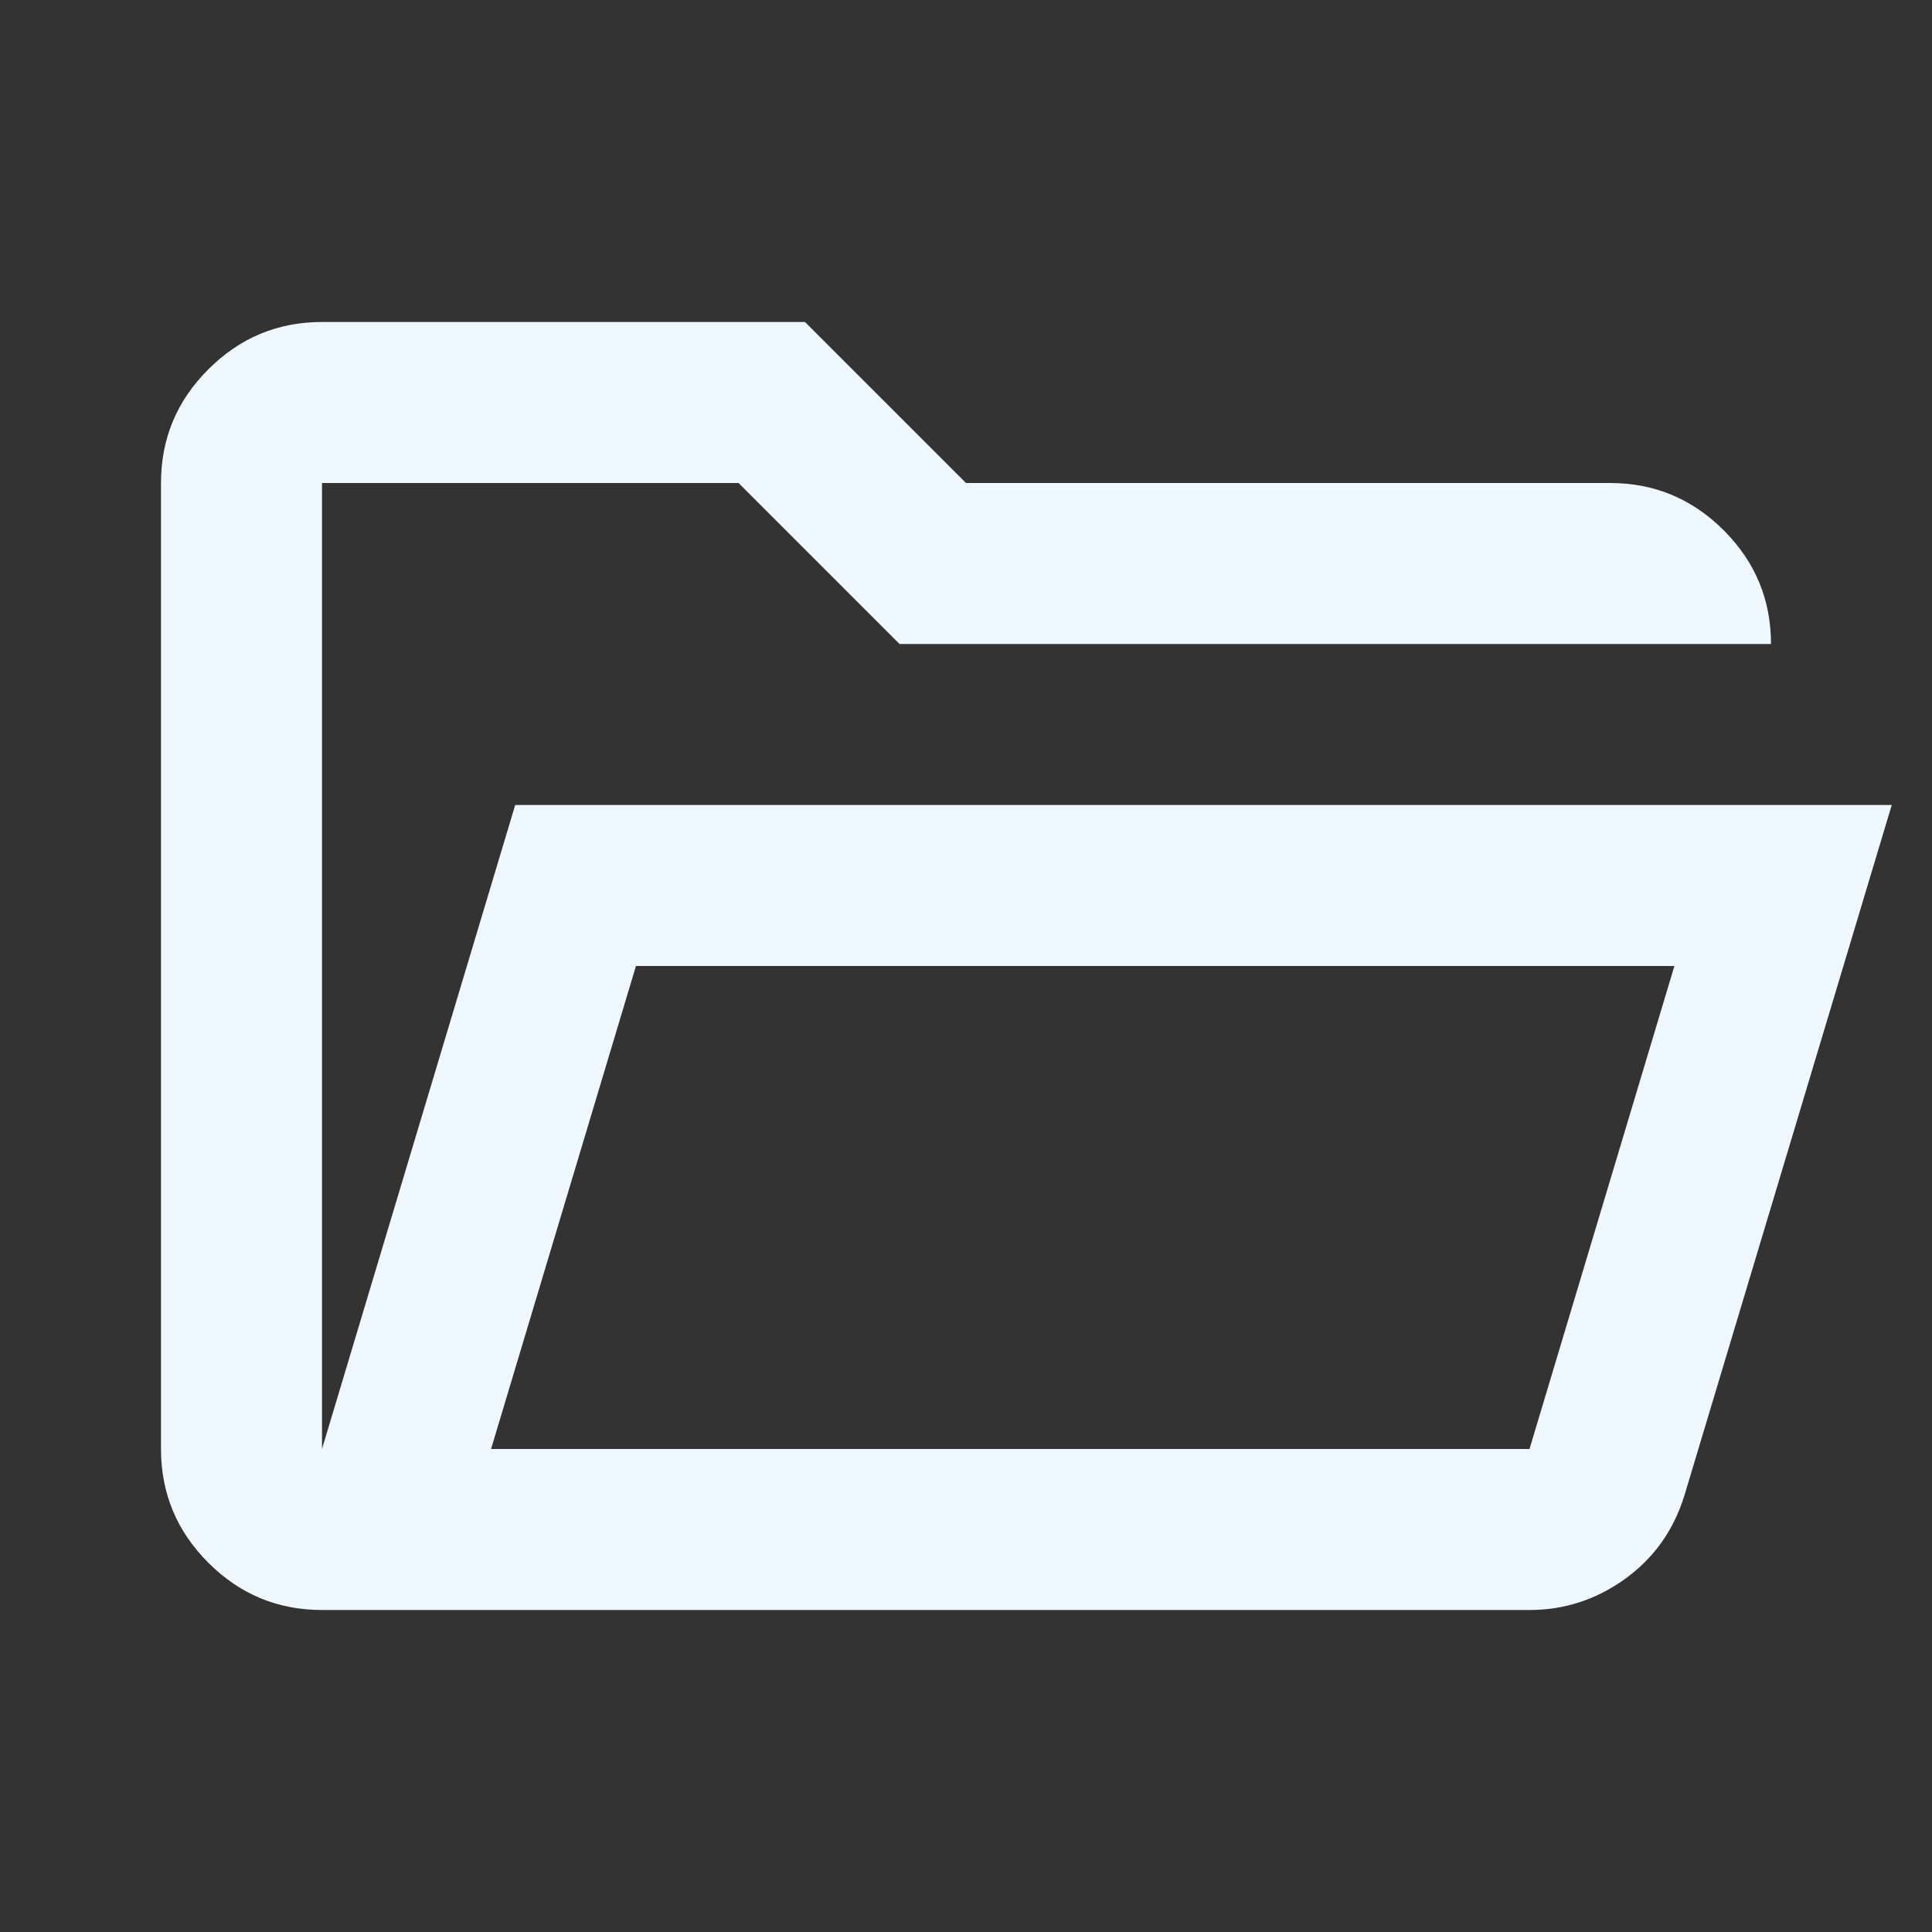<svg fill="#f0f8ff" xmlns="http://www.w3.org/2000/svg" height="24" width="24"><rect width="100%" height="100%" fill="#333333" stroke="none"/><path d="M4 20q-.825 0-1.412-.587Q2 18.825 2 18V6q0-.825.588-1.412Q3.175 4 4 4h6l2 2h8q.825 0 1.413.588Q22 7.175 22 8H11.175l-2-2H4v12l2.4-8h17.1l-2.575 8.575q-.2.65-.737 1.038Q19.65 20 19 20Zm2.1-2H19l1.8-6H7.9Zm0 0 1.8-6-1.8 6ZM4 8V6v2Z"/></svg>